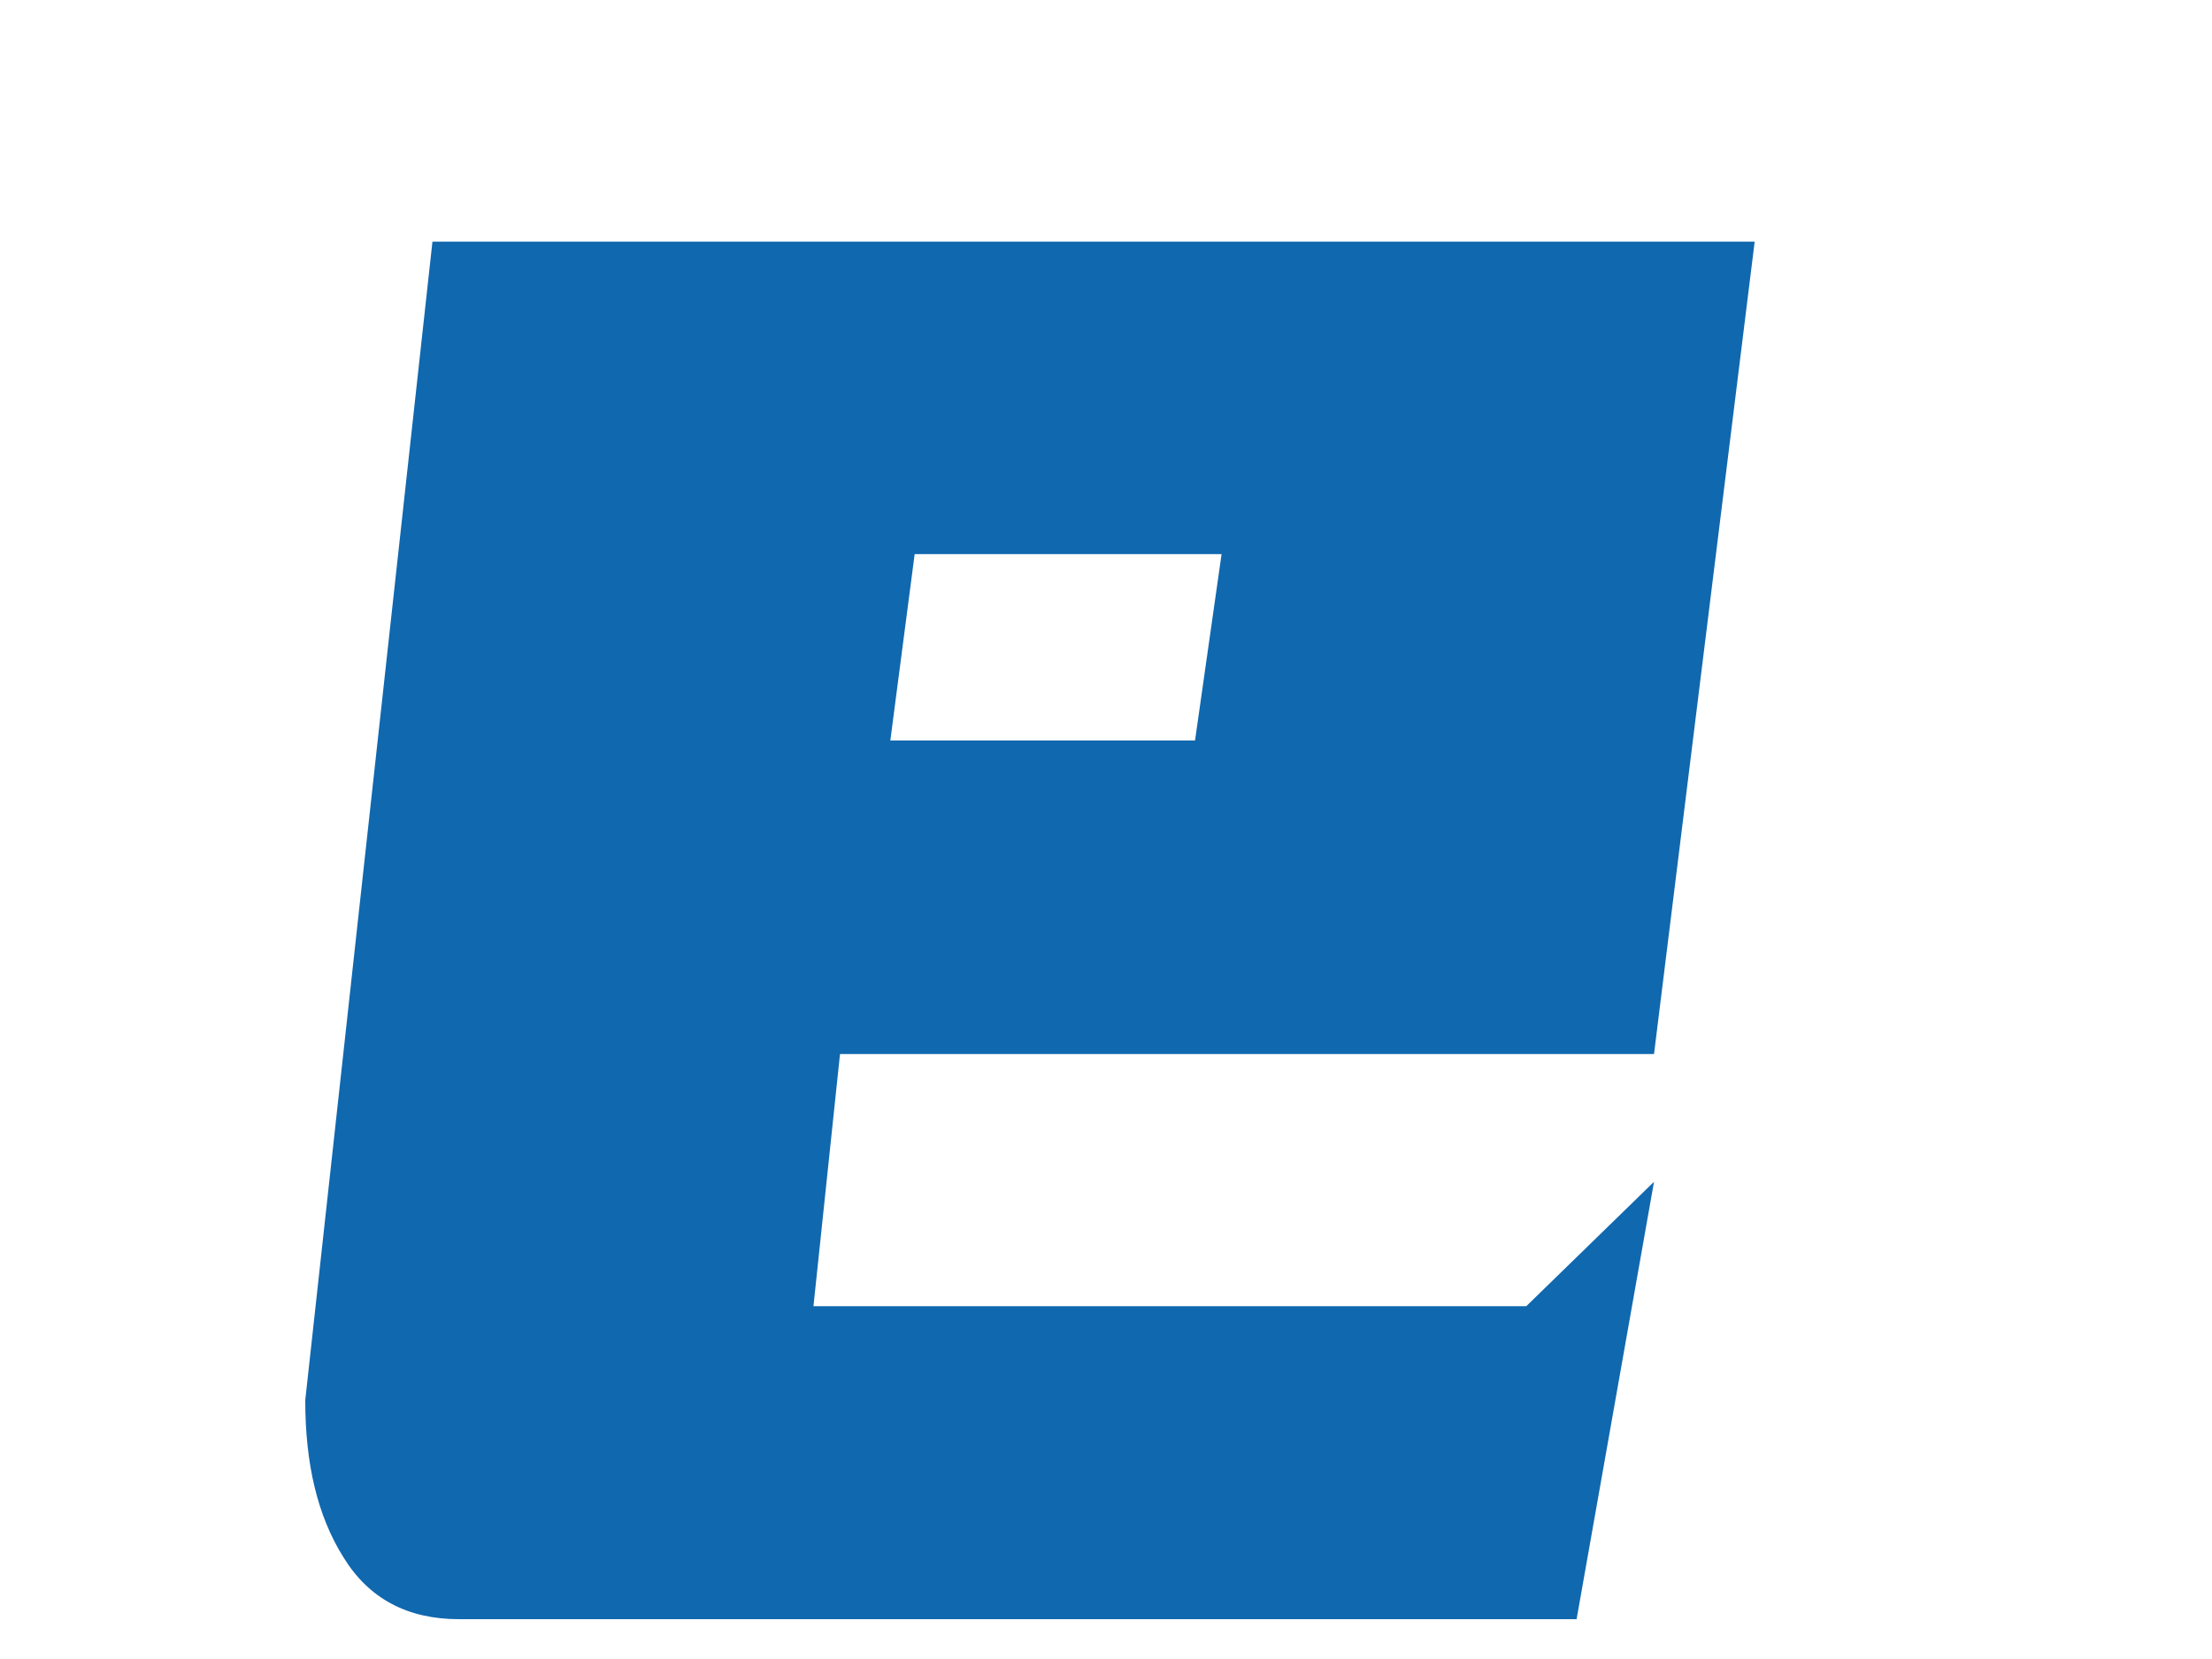 <svg width="4" height="3" viewBox="0 0 4 3" fill="none" xmlns="http://www.w3.org/2000/svg">
<path d="M2.991 1.906H1.519L1.471 2.362H2.76L2.991 2.137L2.851 2.928H0.83C0.737 2.928 0.667 2.891 0.621 2.816C0.574 2.741 0.552 2.647 0.552 2.532L0.782 0.437H3.173L2.991 1.906ZM1.61 1.339H2.161L2.209 1.002H1.654L1.61 1.339Z" fill="#1068AF"/>
</svg>

